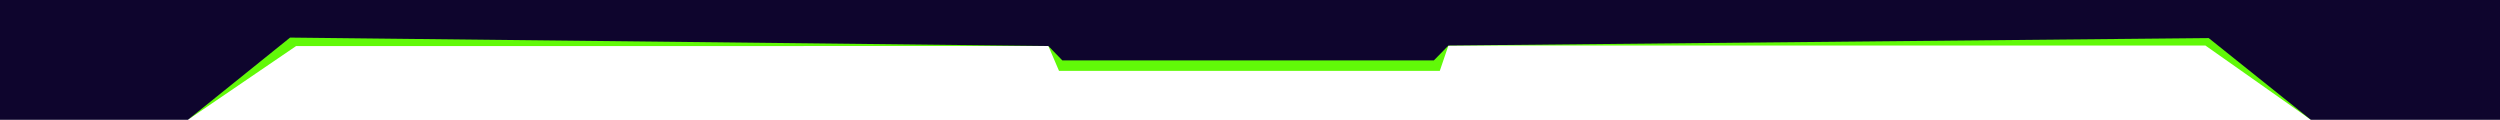 <svg width="1920" height="92" viewBox="0 0 1920 92" fill="none" xmlns="http://www.w3.org/2000/svg">
<path d="M144.323 92L227.375 35.387L805.15 35.337L813.311 54.405H1105.76L1112.39 34.955H1693.74L1774.75 92L1723.29 18.657H223.287L144.323 92Z" fill="#61F908"/>
<path d="M0 92H144.323L222.79 28.863L805.15 35.337L815.852 46.366H1101.24L1112.39 34.955L1696.28 29.245L1774.75 92H1920V0H0V92Z" fill="#0E052D"/>
</svg>
